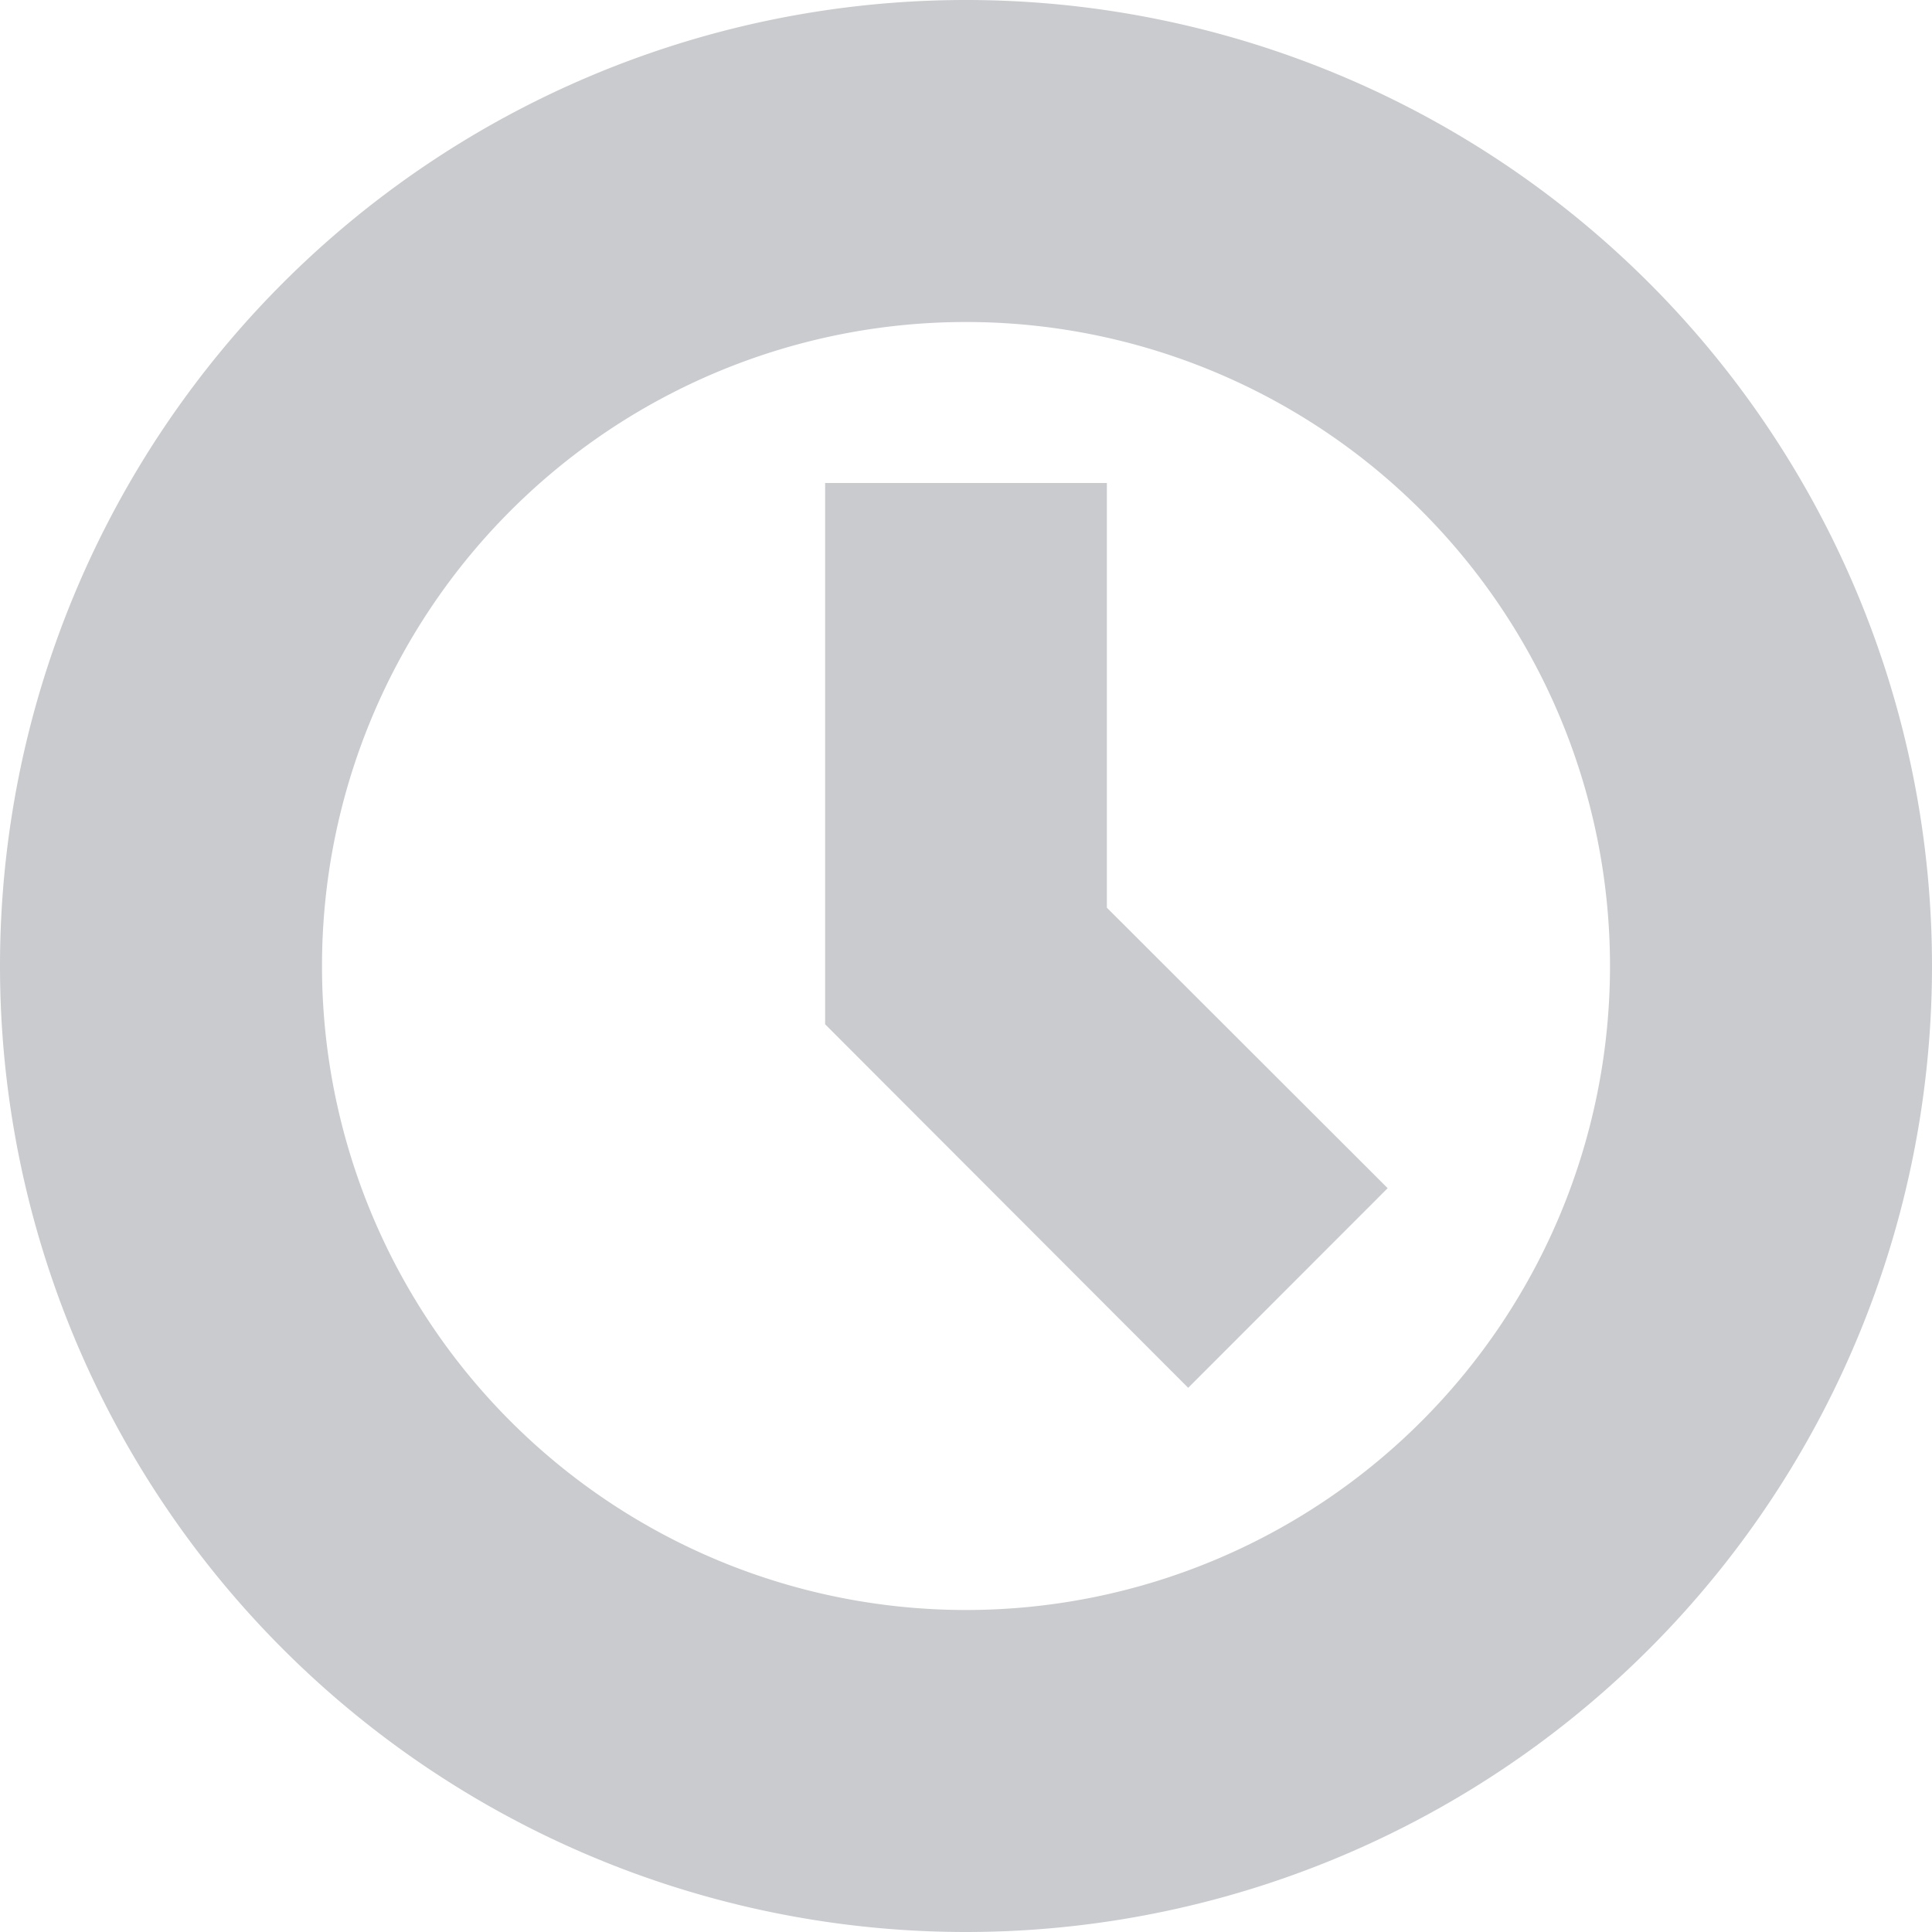 <svg fill="none" xmlns="http://www.w3.org/2000/svg" viewBox="0 0 12 12"><path d="M6.875 3v2.638L8.619 7.38 7.38 8.62 5.125 6.362V3h1.75z" fill="#C9CBCF"/><path fill-rule="evenodd" clip-rule="evenodd" d="M12 6A6 6 0 110 6a6 6 0 0112 0zm-2 0a4 4 0 11-8 0 4 4 0 018 0z" fill="#C9CBCF"/></svg>